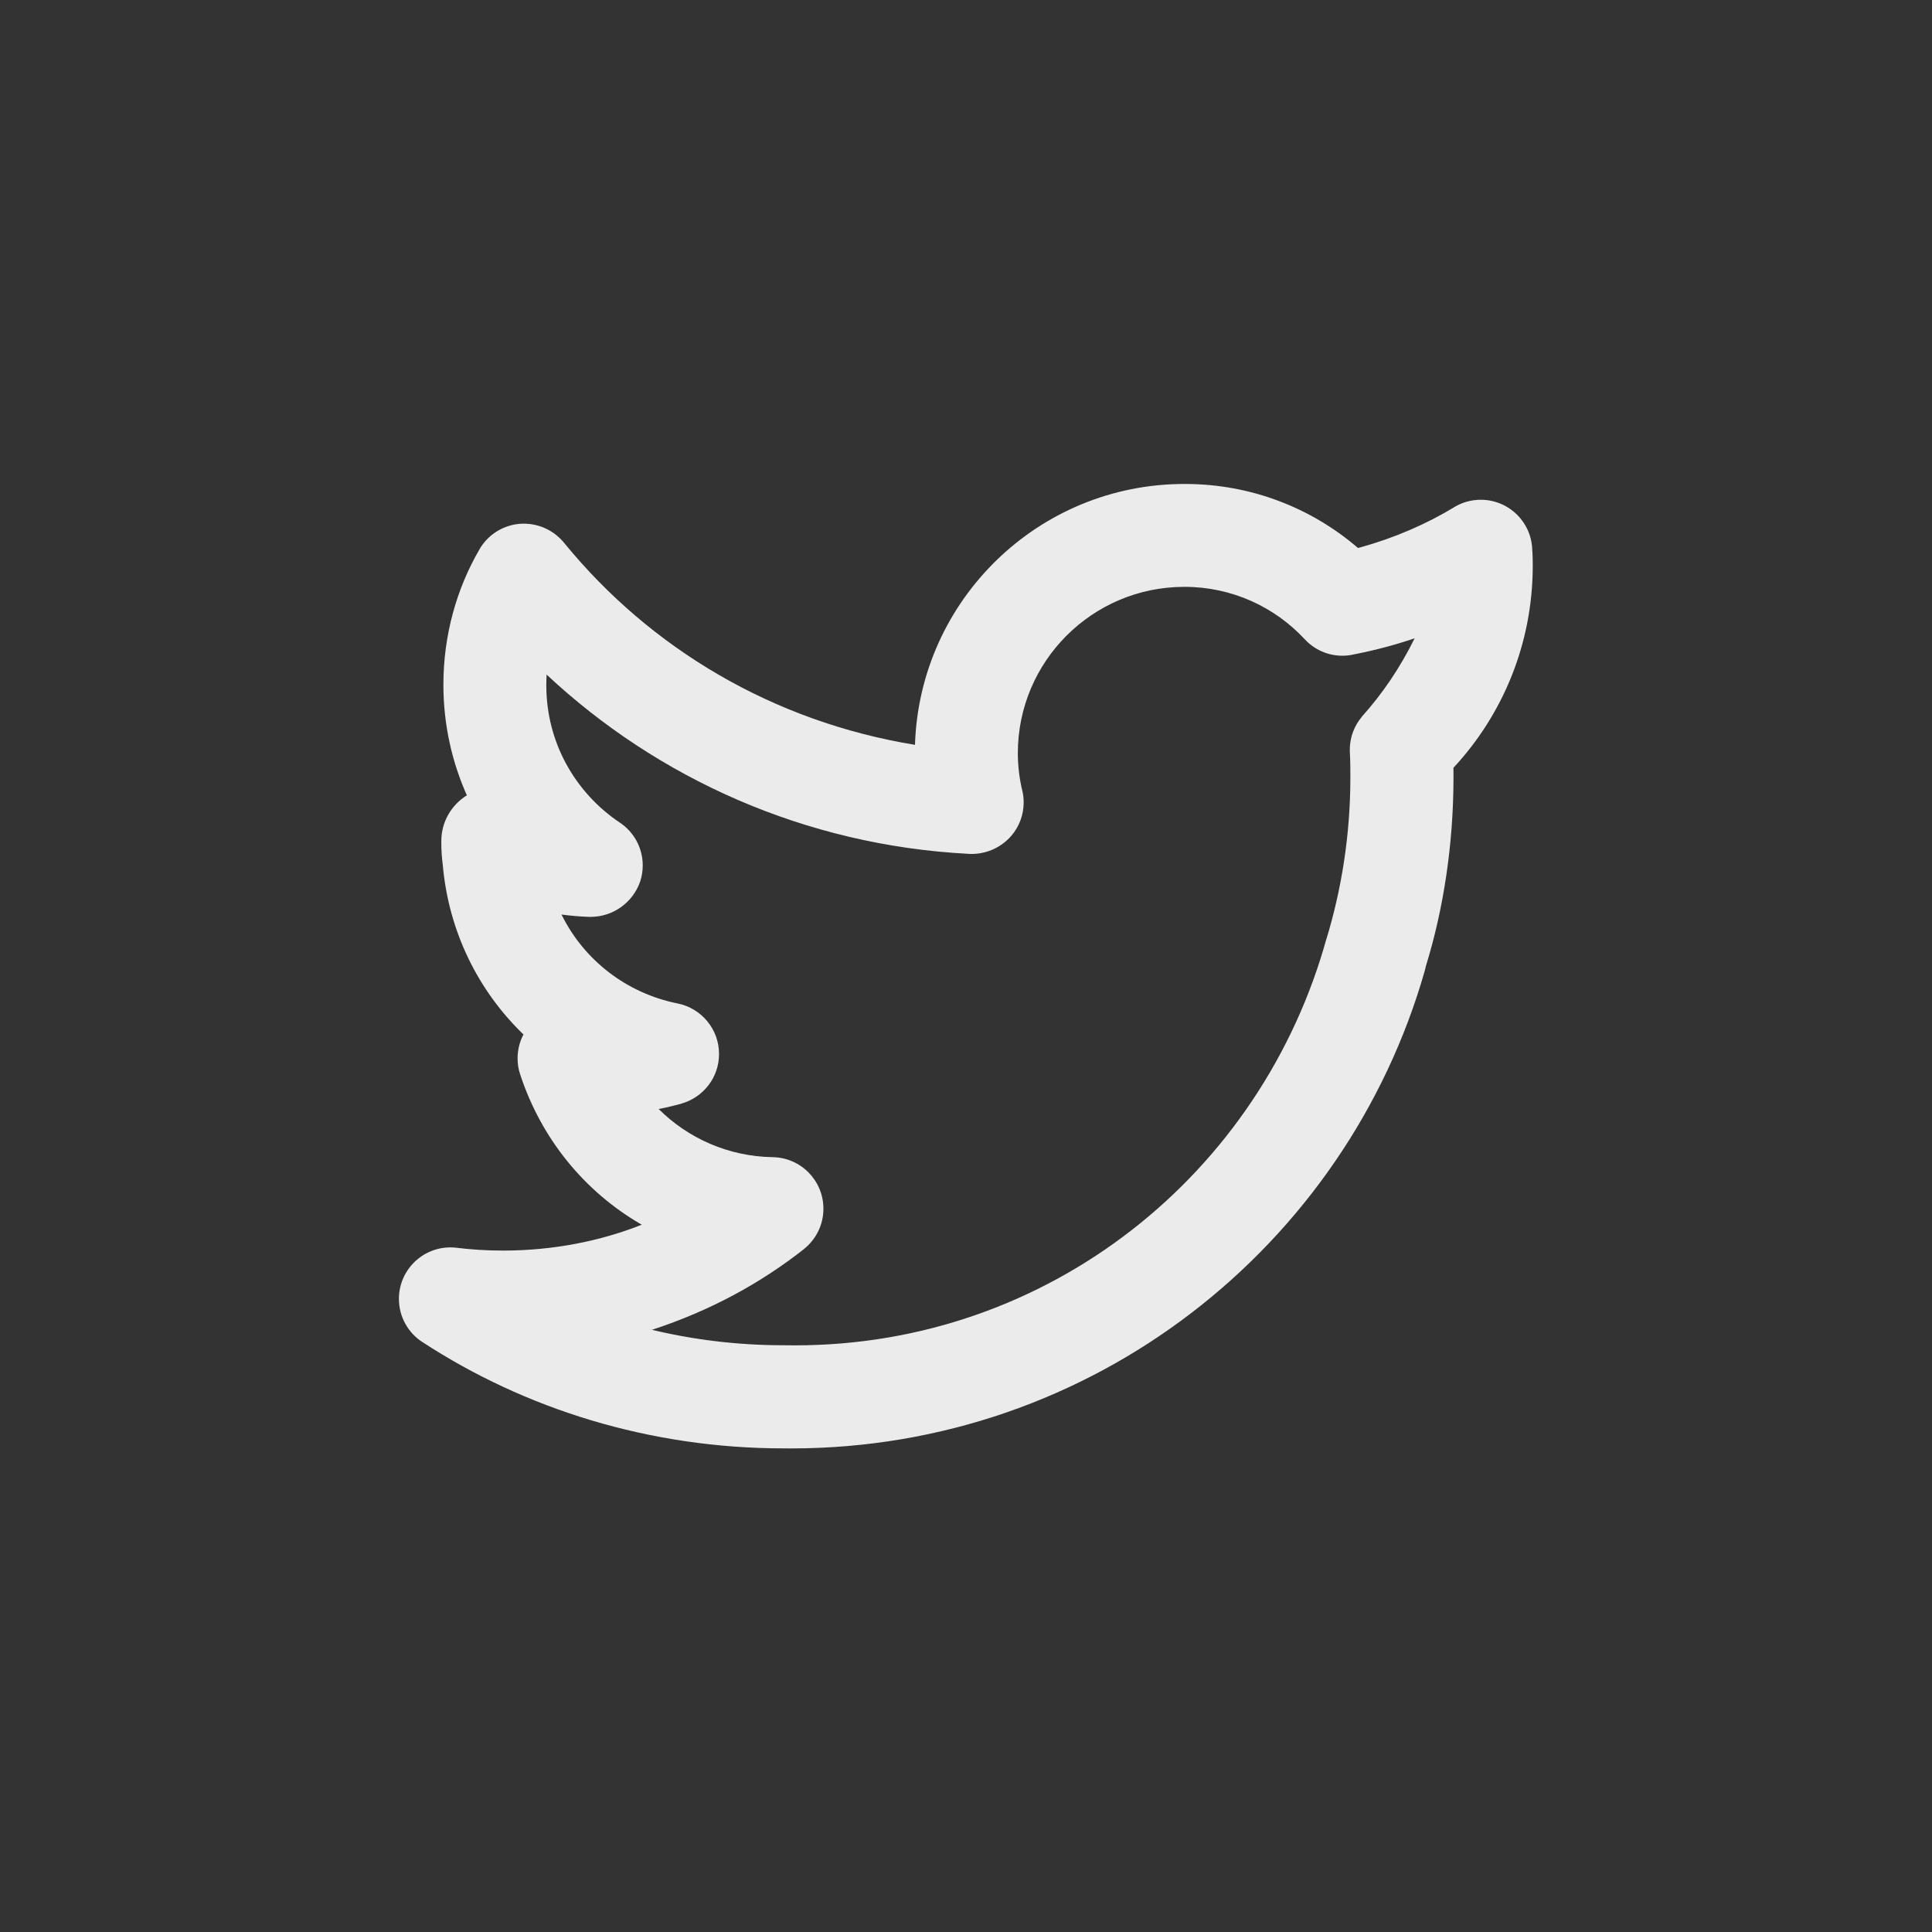 <!-- Generated by IcoMoon.io -->
<svg version="1.1" xmlns="http://www.w3.org/2000/svg" width="40" height="40" viewBox="0 0 40 40">
<rect x="0" y="0" width="40" height="40" fill="#333333" stroke="none"/>
<title>ul-twitter-alt</title>
<path fill="#ebebeb" d="M31.724 11.414c0 0 0-0.001 0-0.001 0-0.589-0.478-1.066-1.066-1.066-0.202 0-0.39 0.056-0.55 0.153l0.005-0.002c-0.575 0.349-1.238 0.638-1.942 0.833l-0.056 0.014c-0.955-0.823-2.209-1.325-3.579-1.325-0.007 0-0.014 0-0.021 0h0.001c-3.016 0.003-5.472 2.399-5.572 5.392v0.009c-2.95-0.482-5.478-2.002-7.251-4.165l-0.017-0.021c-0.199-0.241-0.498-0.393-0.833-0.393-0.029 0-0.058 0.001-0.086 0.003h0.004c-0.359 0.030-0.665 0.235-0.834 0.528l-0.002 0.005c-0.468 0.803-0.745 1.768-0.745 2.798 0 0.829 0.179 1.615 0.501 2.324l-0.014-0.035-0.002 0.002c-0.319 0.199-0.528 0.548-0.528 0.946 0 0.001 0 0.002 0 0.002v0c0 0.012 0 0.026 0 0.041 0 0.151 0.010 0.299 0.030 0.445l-0.002-0.017c0.117 1.395 0.734 2.627 1.671 3.532l0.002 0.002c-0.077 0.143-0.122 0.314-0.122 0.495 0 0.117 0.018 0.229 0.054 0.334l-0.002-0.007c0.438 1.338 1.332 2.425 2.494 3.102l0.026 0.014c-0.852 0.339-1.838 0.536-2.872 0.536-0.338 0-0.67-0.021-0.997-0.062l0.039 0.004c-0.040-0.006-0.086-0.008-0.133-0.008-0.589 0-1.066 0.478-1.066 1.066 0 0.374 0.194 0.705 0.486 0.894l0.004 0.002c2.112 1.379 4.698 2.199 7.475 2.199 0.001 0 0.002 0 0.002 0v0c0.046 0.001 0.099 0.001 0.154 0.001 6.234 0 11.49-4.182 13.119-9.892l0.023-0.096c0.36-1.164 0.569-2.502 0.571-3.889v-0.001c0-0.070 0-0.142-0.001-0.214 1.018-1.094 1.642-2.566 1.642-4.185 0-0.104-0.002-0.208-0.008-0.311l0.001 0.014zM28.197 14.839c-0.156 0.183-0.251 0.423-0.251 0.686 0 0.022 0.001 0.045 0.002 0.066v-0.003c0.010 0.176 0.010 0.353 0.010 0.52-0.002 1.173-0.179 2.303-0.506 3.368l0.022-0.082c-1.342 4.91-5.762 8.46-11.012 8.46-0.083 0-0.166-0.001-0.25-0.002h0.012c-0.001 0-0.002 0-0.003 0-0.964 0-1.901-0.117-2.798-0.338l0.080 0.017c1.202-0.394 2.245-0.962 3.16-1.684l-0.022 0.016c0.249-0.197 0.407-0.499 0.407-0.838 0-0.583-0.467-1.057-1.048-1.067h-0.001c-0.923-0.015-1.755-0.393-2.362-0.997v0q0.239-0.046 0.475-0.113c0.451-0.131 0.775-0.541 0.775-1.026 0-0.516-0.366-0.946-0.854-1.046l-0.007-0.001c-1.062-0.215-1.929-0.898-2.391-1.821l-0.009-0.020c0.168 0.024 0.369 0.042 0.572 0.049h0.010c0.005 0 0.010 0 0.017 0 0.478 0 0.883-0.307 1.030-0.735l0.002-0.008c0.032-0.097 0.050-0.208 0.050-0.323 0-0.37-0.188-0.695-0.474-0.886l-0.004-0.002c-0.921-0.62-1.518-1.658-1.518-2.837 0-0.005 0-0.010 0-0.015v0.001c0-0.071 0.002-0.142 0.006-0.211 2.303 2.153 5.354 3.532 8.722 3.71l0.034 0.002c0.013 0.001 0.028 0.001 0.043 0.001 0.331 0 0.628-0.148 0.828-0.382l0.002-0.002c0.154-0.184 0.248-0.422 0.248-0.683 0-0.086-0.010-0.17-0.030-0.25l0.002 0.007c-0.058-0.233-0.092-0.501-0.093-0.777v-0.001c0.002-1.9 1.542-3.439 3.442-3.442v0c0.002 0 0.006 0 0.009 0 0.984 0 1.87 0.418 2.49 1.086l0.002 0.002c0.194 0.208 0.47 0.338 0.776 0.338 0.073 0 0.145-0.007 0.214-0.022l-0.007 0.001c0.508-0.099 0.942-0.218 1.362-0.365l-0.070 0.021c-0.307 0.621-0.672 1.156-1.101 1.633l0.006-0.006z"></path>
</svg>
